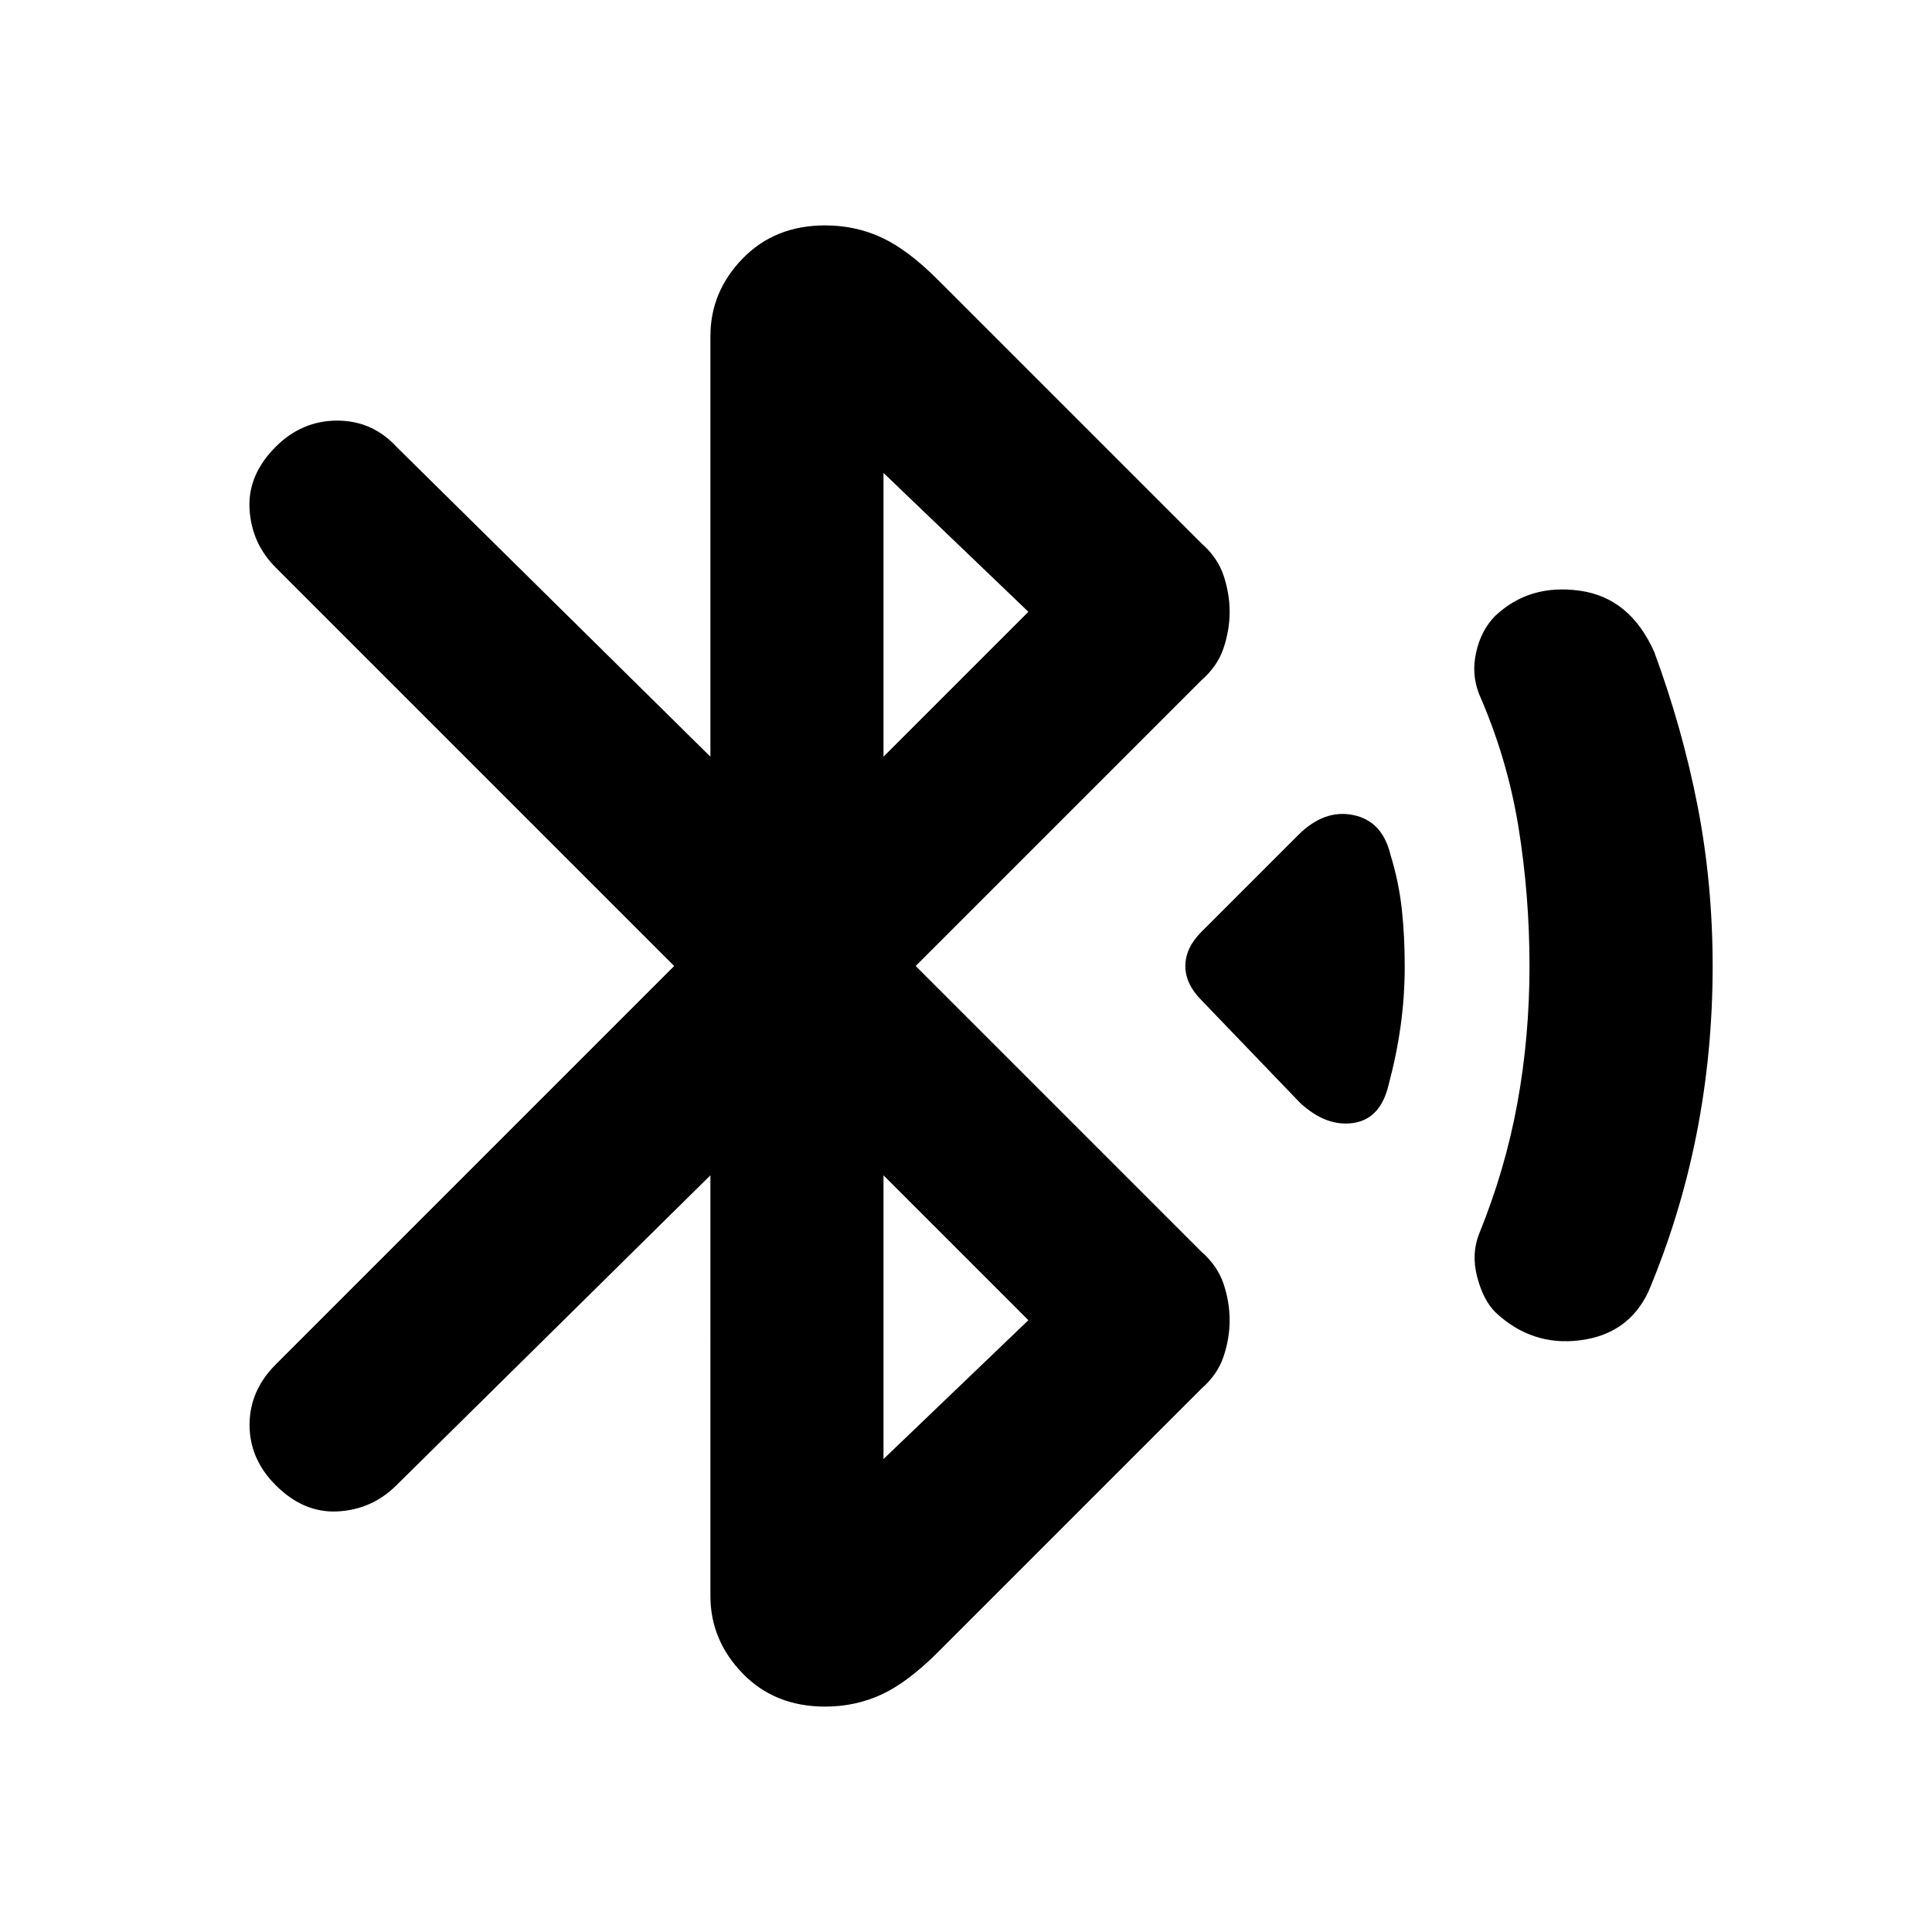 <svg xmlns="http://www.w3.org/2000/svg" height="24" width="24"><path d="m16.15 13.7-1.225-1.275q-.2-.2-.2-.425 0-.225.2-.425l1.2-1.2q.325-.325.687-.25.363.075.463.5.1.325.138.662.037.338.037.713 0 .375-.05.738-.05.362-.15.737-.1.425-.438.475-.337.05-.662-.25Zm2.425 2.6q-.15-.15-.225-.438-.075-.287.025-.537.325-.8.475-1.625.15-.825.15-1.7t-.137-1.725q-.138-.85-.488-1.65-.1-.25-.037-.525.062-.275.237-.45.425-.4 1.05-.312.625.087.925.762.35.95.538 1.912.187.963.187 1.988 0 1.075-.2 2.087-.2 1.013-.6 1.963-.25.525-.85.6-.6.075-1.05-.35Zm-9.75-1.7-3.9 3.85q-.3.3-.725.325-.425.025-.775-.325-.325-.325-.325-.75t.325-.75L8.375 12l-4.95-4.95q-.3-.3-.325-.725-.025-.425.325-.775.325-.325.763-.325.437 0 .737.325l3.9 3.85V4.175q0-.55.4-.963.4-.412 1.025-.412.375 0 .7.15.325.15.7.525l3.275 3.275q.2.175.275.4.075.225.075.45t-.075.45q-.075.225-.275.4L11.375 12l3.55 3.55q.2.175.275.4.075.225.075.45t-.075.45q-.075.225-.275.4l-3.275 3.275q-.375.375-.7.525-.325.15-.7.15-.625 0-1.025-.412-.4-.413-.4-.963Zm2.15-5.2 1.8-1.8-1.8-1.725Zm0 8.725 1.8-1.725-1.8-1.8Z"/></svg>